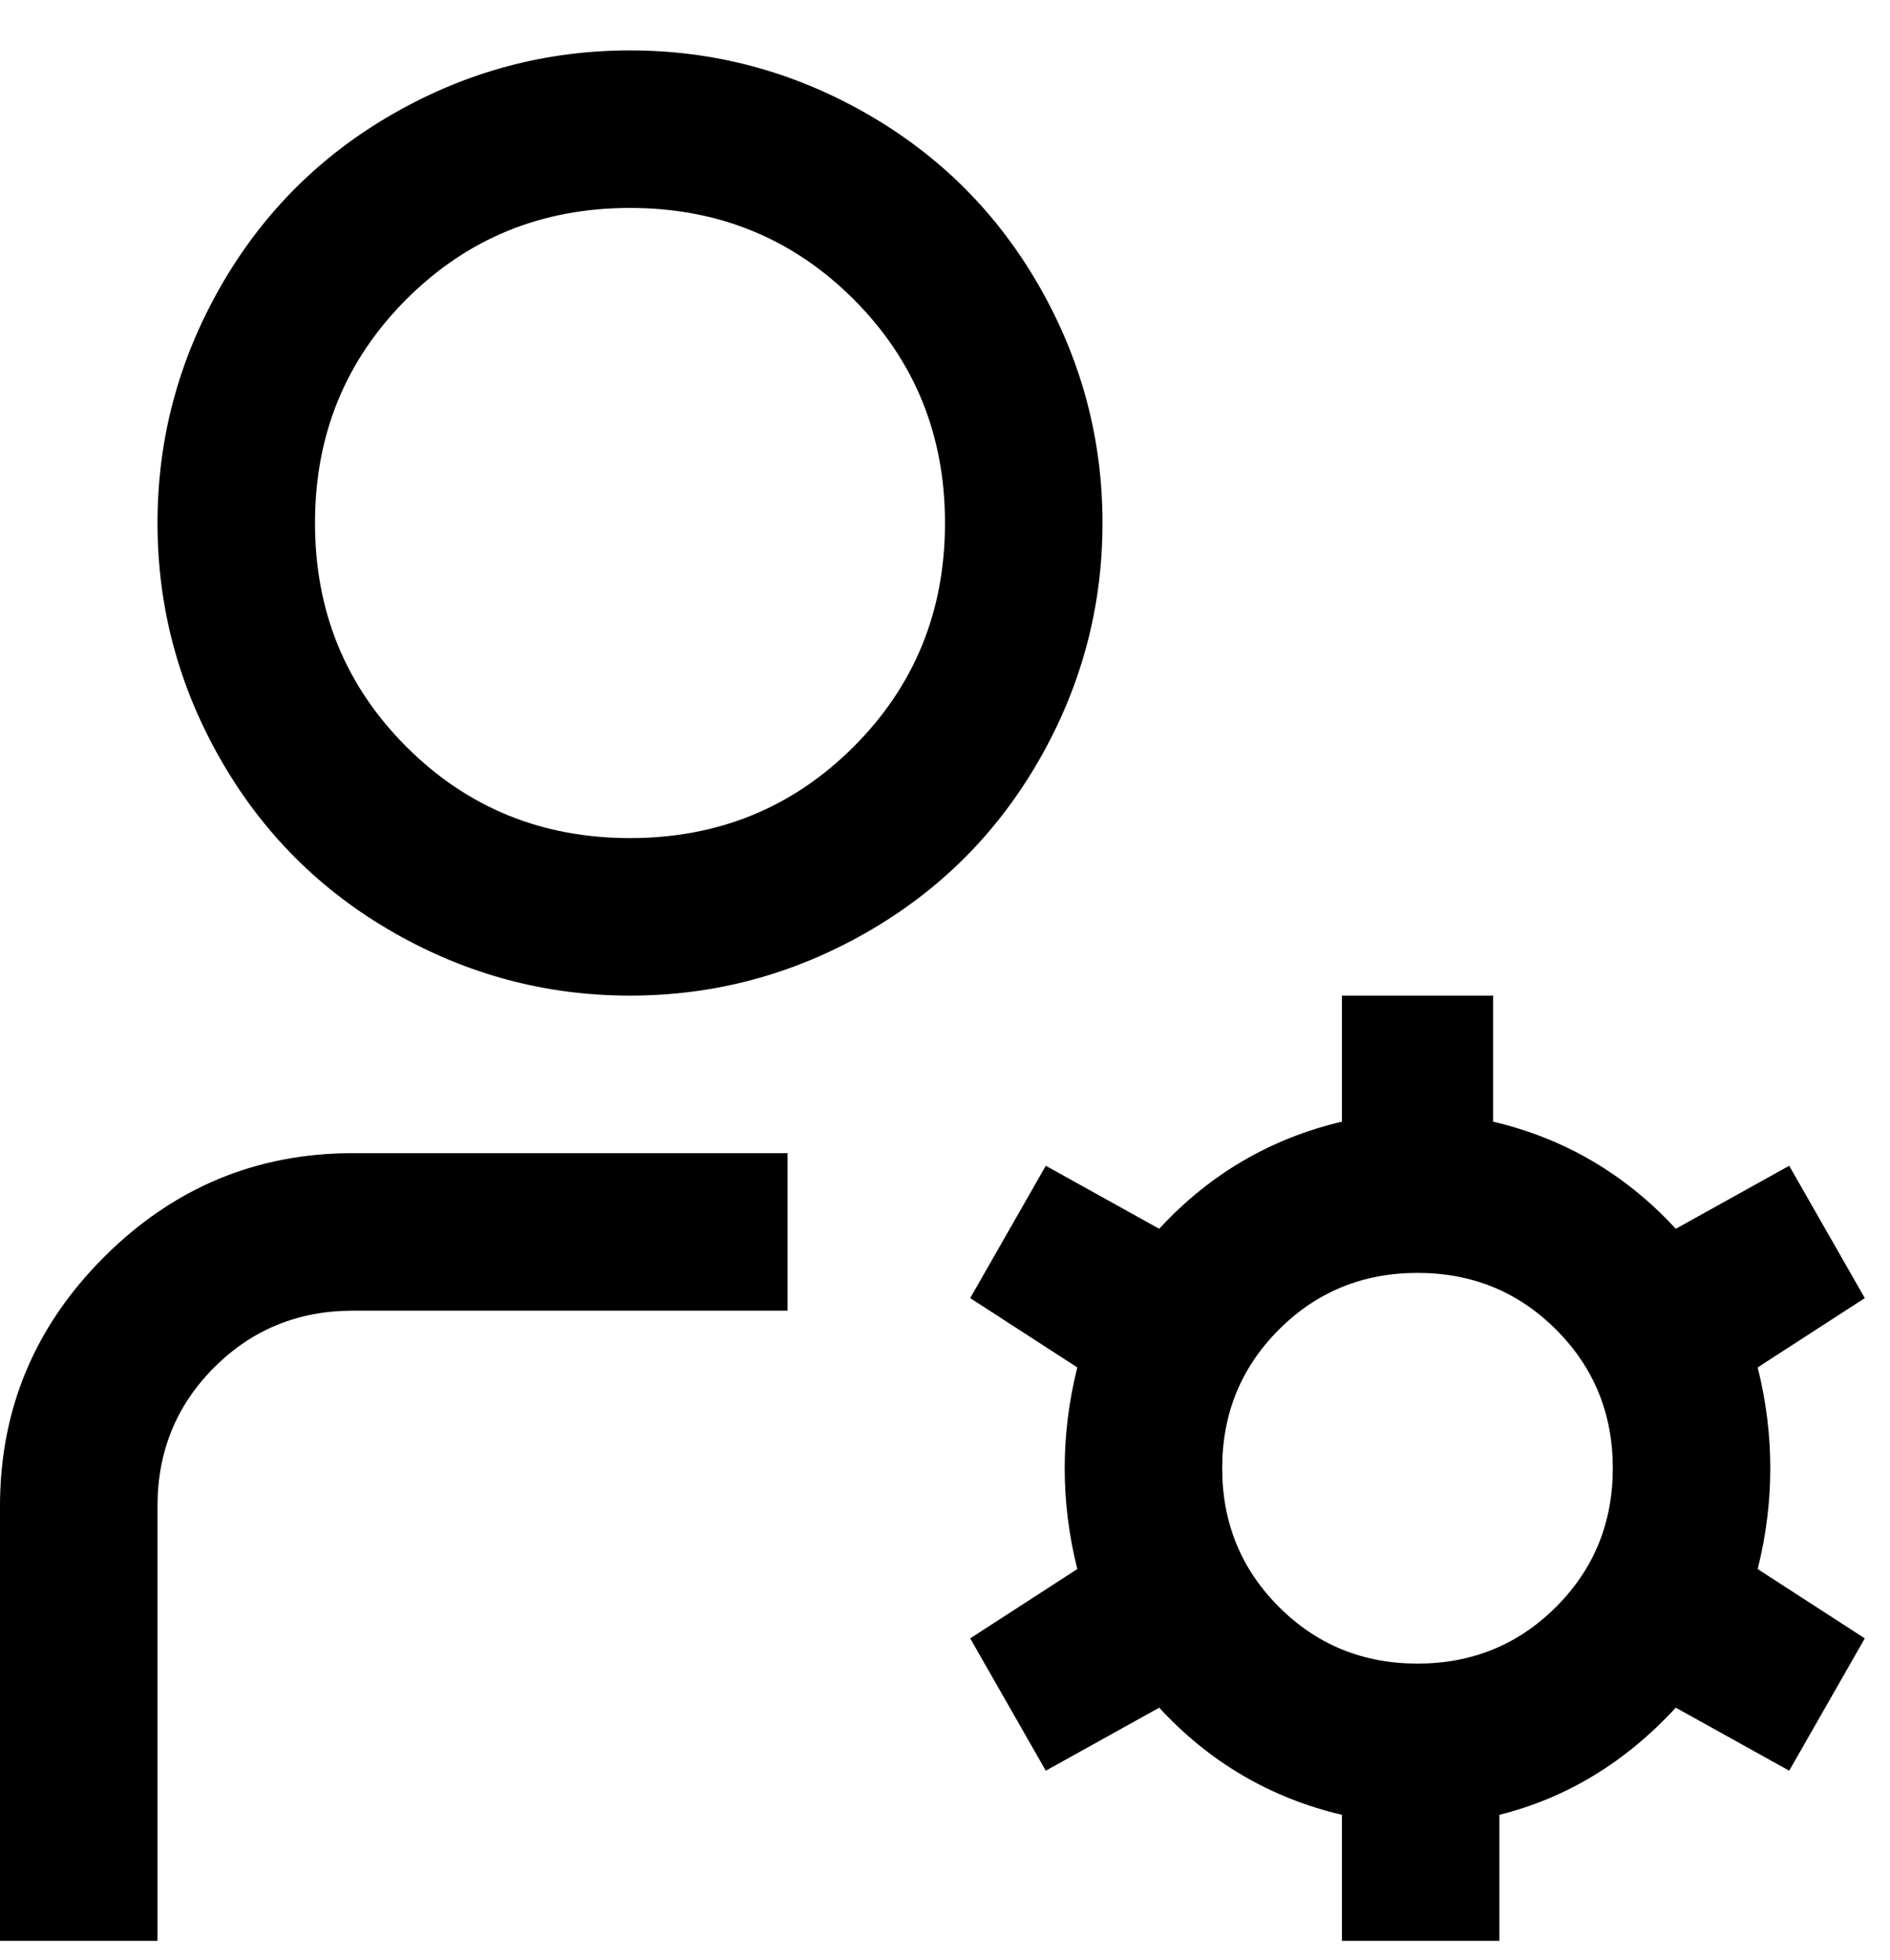 <svg viewBox="0 0 300 311" xmlns="http://www.w3.org/2000/svg"><path d="M100 8Q80 8 62.5 18T35 45.5Q25 63 25 83t10 37.5Q45 138 62.5 148t37.5 10q20 0 37.5-10t27.5-27.5Q175 103 175 83t-10-37.5Q155 28 137.5 18T100 8zm0 125q-21 0-35.5-14.5T50 83q0-21 14.5-35.5T100 33q21 0 35.5 14.5T150 83q0 21-14.5 35.5T100 133zm-44 50h69v25H56q-13 0-22 9t-9 22v69H0v-69q0-23 16.5-39.5T56 183zm225 50q0-8-2-16l17-11-12-21-18 10q-12-13-29-17v-20h-24v20q-17 4-29 17l-18-10-12 21 17 11q-2 8-2 16t2 16l-17 11 12 21 18-10q12 13 29 17v20h25v-20q16-4 28-17l18 10 12-21-17-11q2-8 2-16zm-56 31q-13 0-22-9t-9-22q0-13 9-22t22-9q13 0 22 9t9 22q0 13-9 22t-22 9z"/></svg>